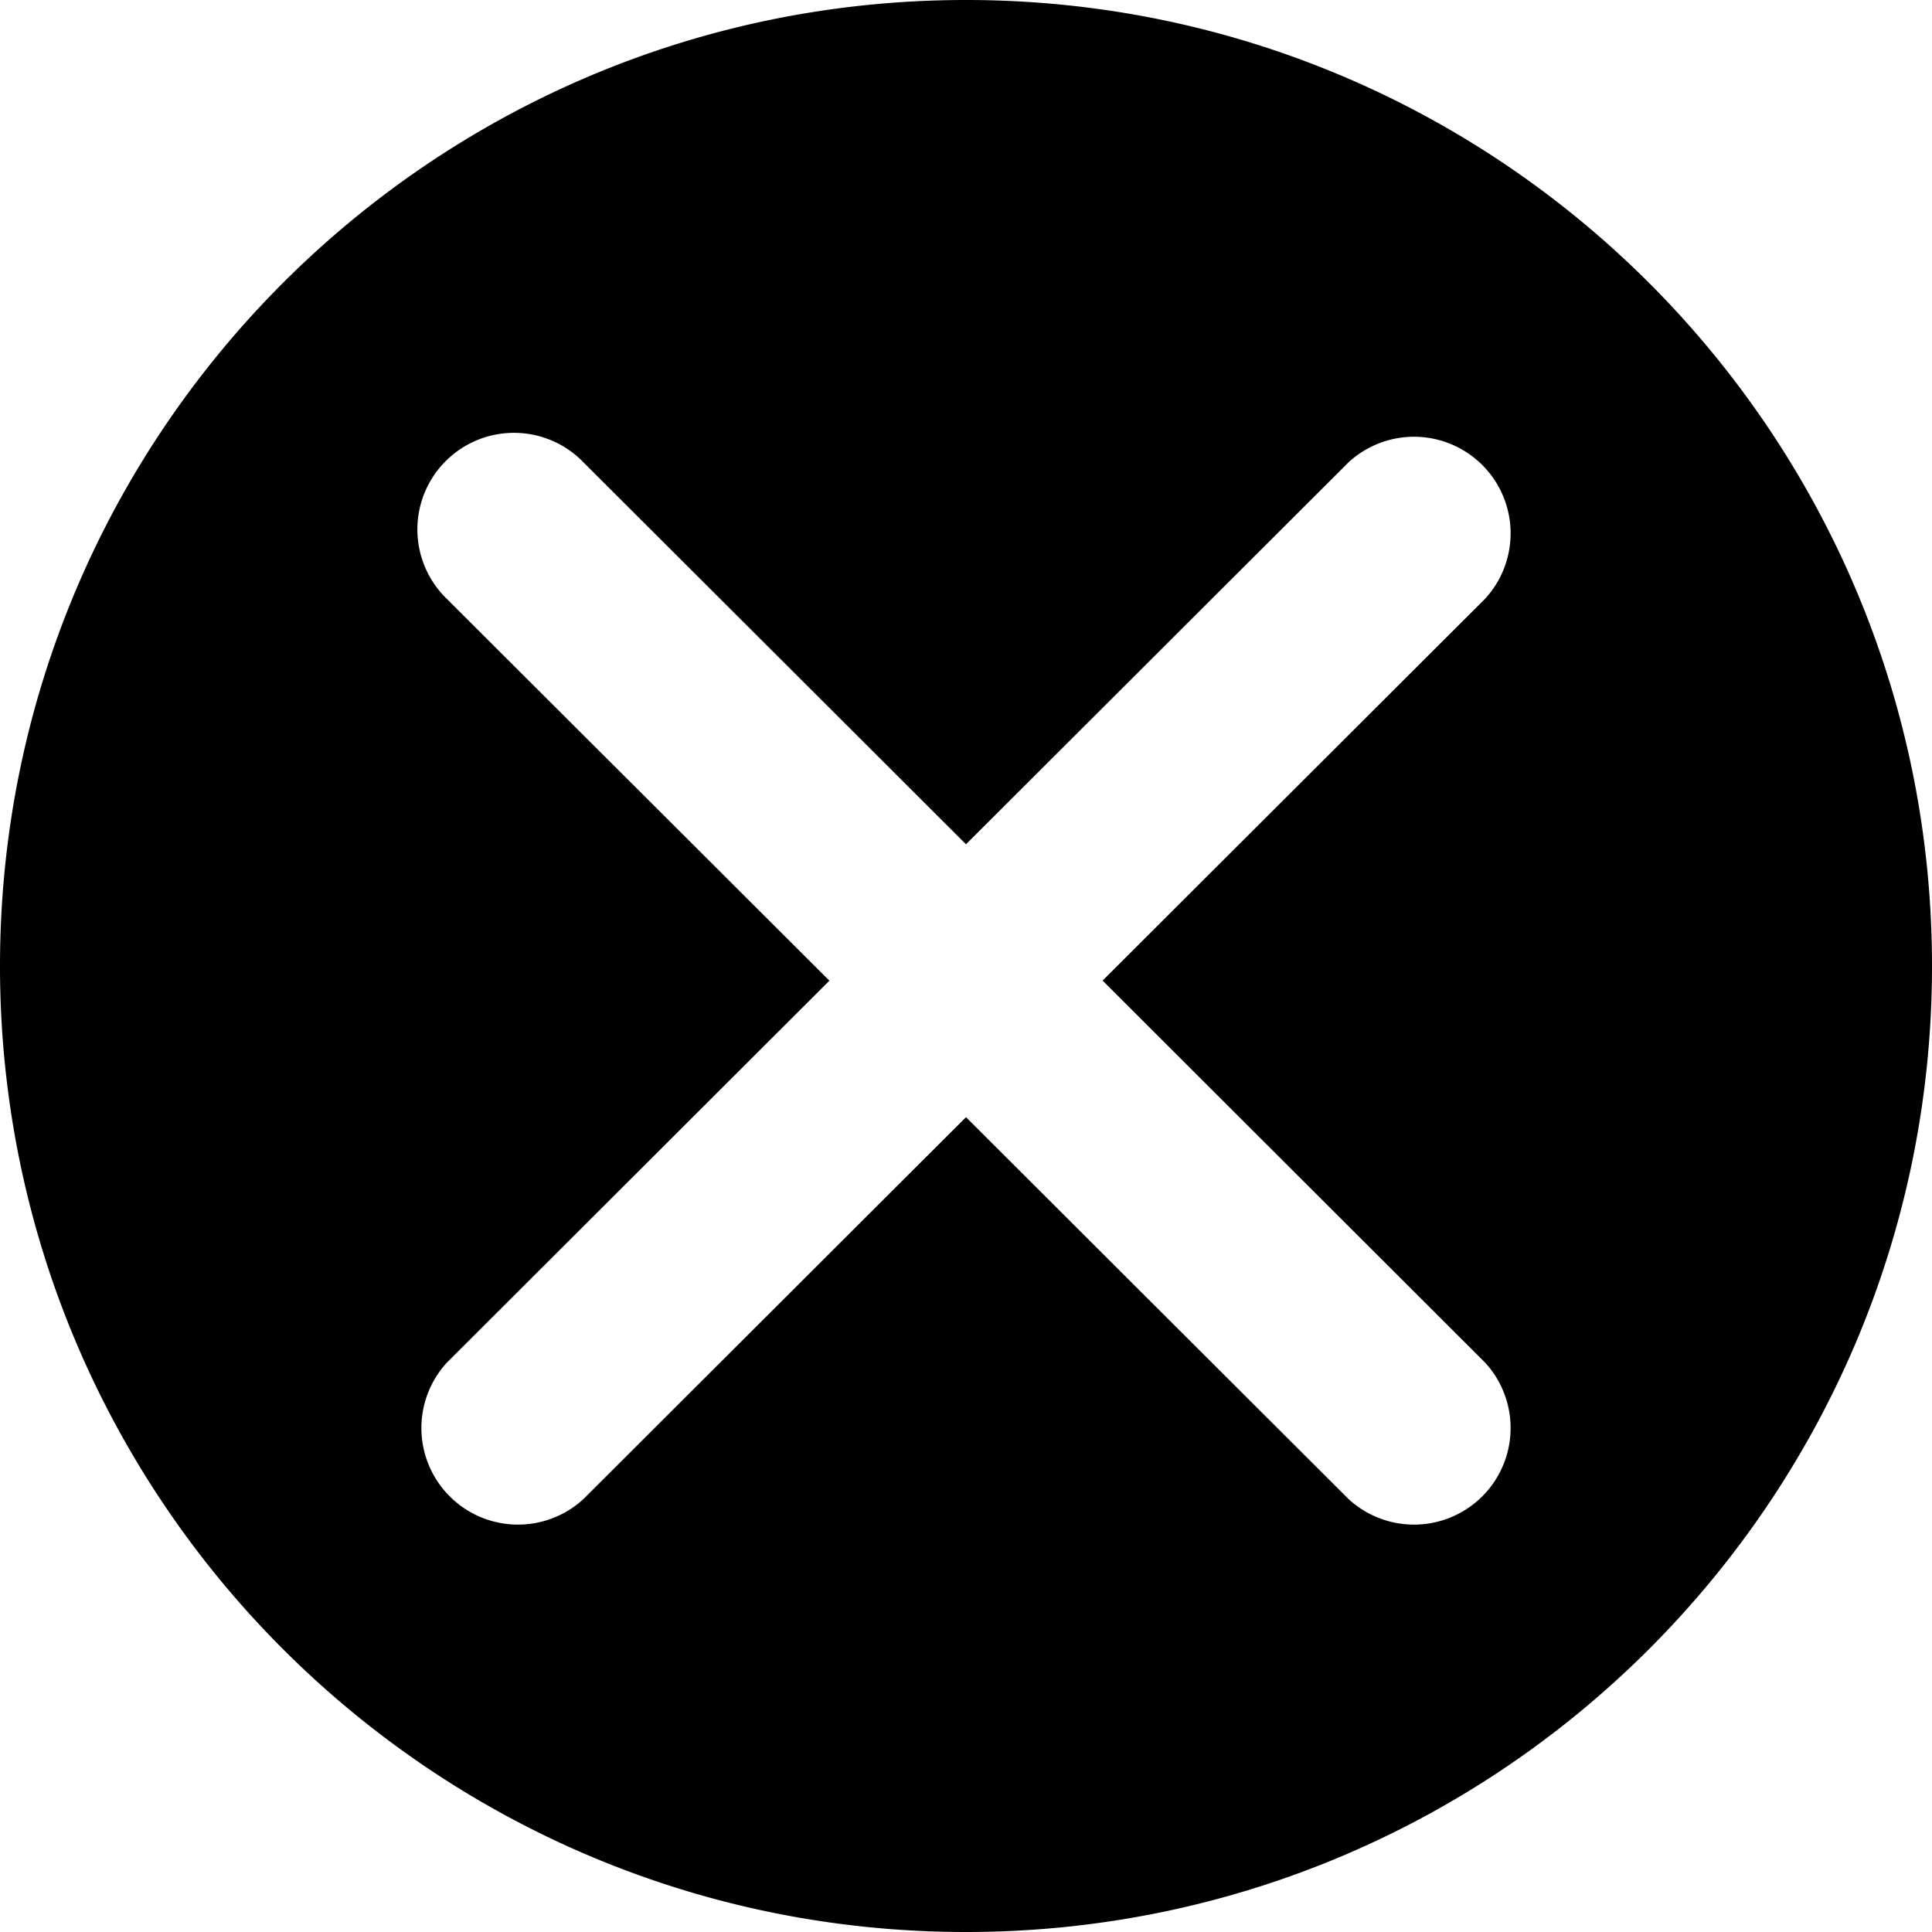<svg viewBox="0 0 20 20" xmlns="http://www.w3.org/2000/svg"><title>x-circle</title><path d="M10 20c5.523 0 10-4.477 10-10S15.523 0 10 0 0 4.477 0 10s4.477 10 10 10zm5.374-13.802l-3.96 3.953 3.96 3.955a1 1 0 0 1-1.414 1.412L10 11.565l-3.96 3.953a1 1 0 0 1-1.414-1.412l3.96-3.954L4.626 6.2A1 1 0 1 1 6.04 4.786L10 8.74l3.96-3.954a1 1 0 0 1 1.414 1.412z"/></svg>